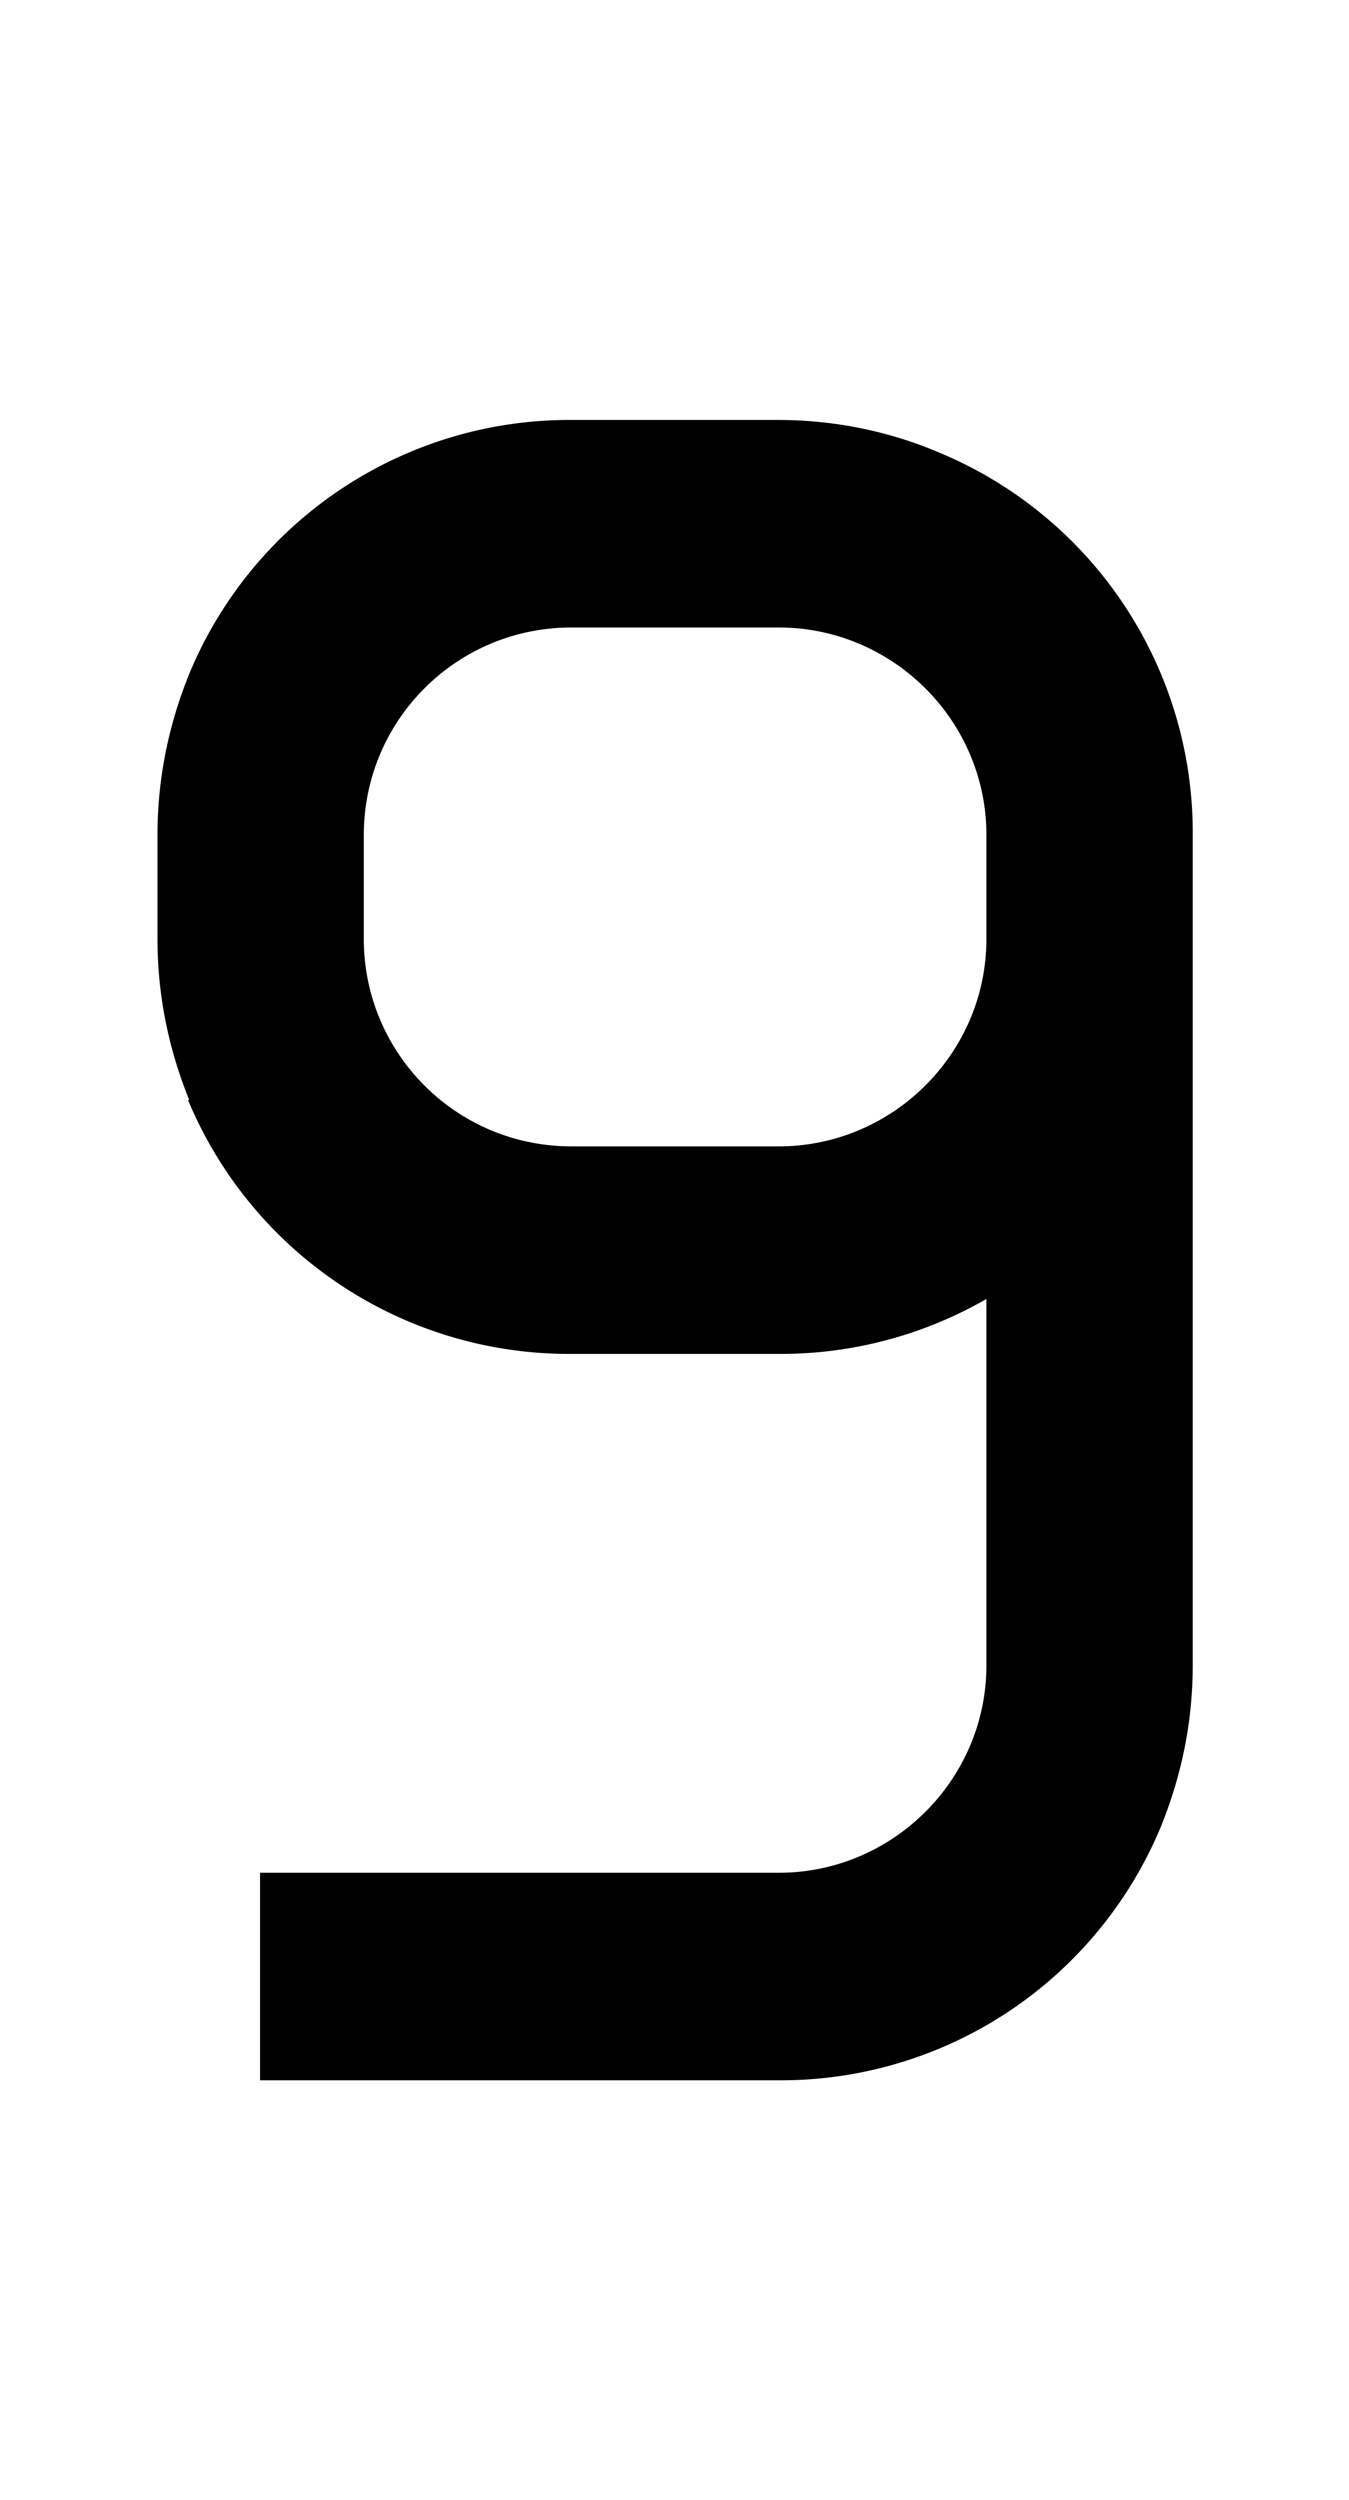<svg xmlns="http://www.w3.org/2000/svg" viewBox="0 0 1105 2048"><path d="M154 901a338 338 0 0 0 314 208h170a337 337 0 0 0 170-45v300c0 94-77 170-170 170H213v170h425a337 337 0 0 0 313-208c17-42 26-86 26-132V684a337 337 0 0 0-207-313c-42-18-87-27-133-27H469a337 337 0 0 0-314 208c-17 42-26 86-26 132v85c0 46 9 90 26 132Zm314-387h170c93 0 170 76 170 170v85c0 94-77 170-170 170H468c-94 0-170-76-170-170v-85c0-94 76-170 170-170Z"/></svg>